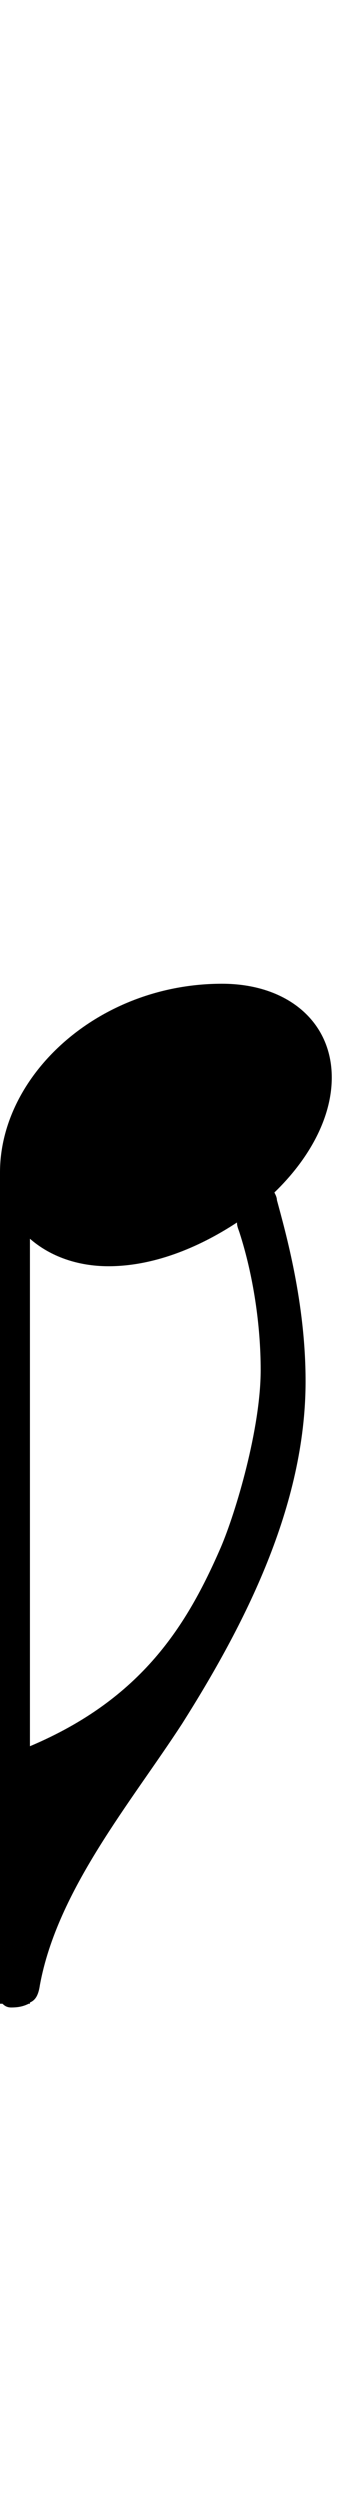 <svg xmlns="http://www.w3.org/2000/svg" xmlns:xlink="http://www.w3.org/1999/xlink" height="80" width="11" style="padding: 0px">
	<g transform="translate(0 0)">
		<path d="M0 37.52L0 64.12L0.08 64.12C0.16 64.20 0.24 64.24 0.36 64.24C0.60 64.24 0.76 64.20 0.92 64.12L0.96 64.12L0.96 64.08C1.16 64 1.24 63.80 1.28 63.52C1.84 60.48 4.20 57.68 5.84 55.16C7.84 52 9.80 48.20 9.80 44.20C9.80 41.68 9.16 39.44 8.88 38.40C8.88 38.32 8.84 38.24 8.80 38.16C9.88 37.12 10.64 35.80 10.64 34.48C10.64 32.68 9.20 31.48 7.12 31.48C3.16 31.48 0 34.40 0 37.52ZM0.96 55.88L0.96 39.64C1.60 40.20 2.48 40.52 3.48 40.52C4.88 40.52 6.32 39.96 7.60 39.12C7.60 39.24 7.64 39.32 7.68 39.44C8.12 40.80 8.36 42.40 8.36 43.84C8.36 45.72 7.56 48.40 7.08 49.52C6 52 4.56 54.36 0.96 55.88Z"/>
	</g>
</svg>